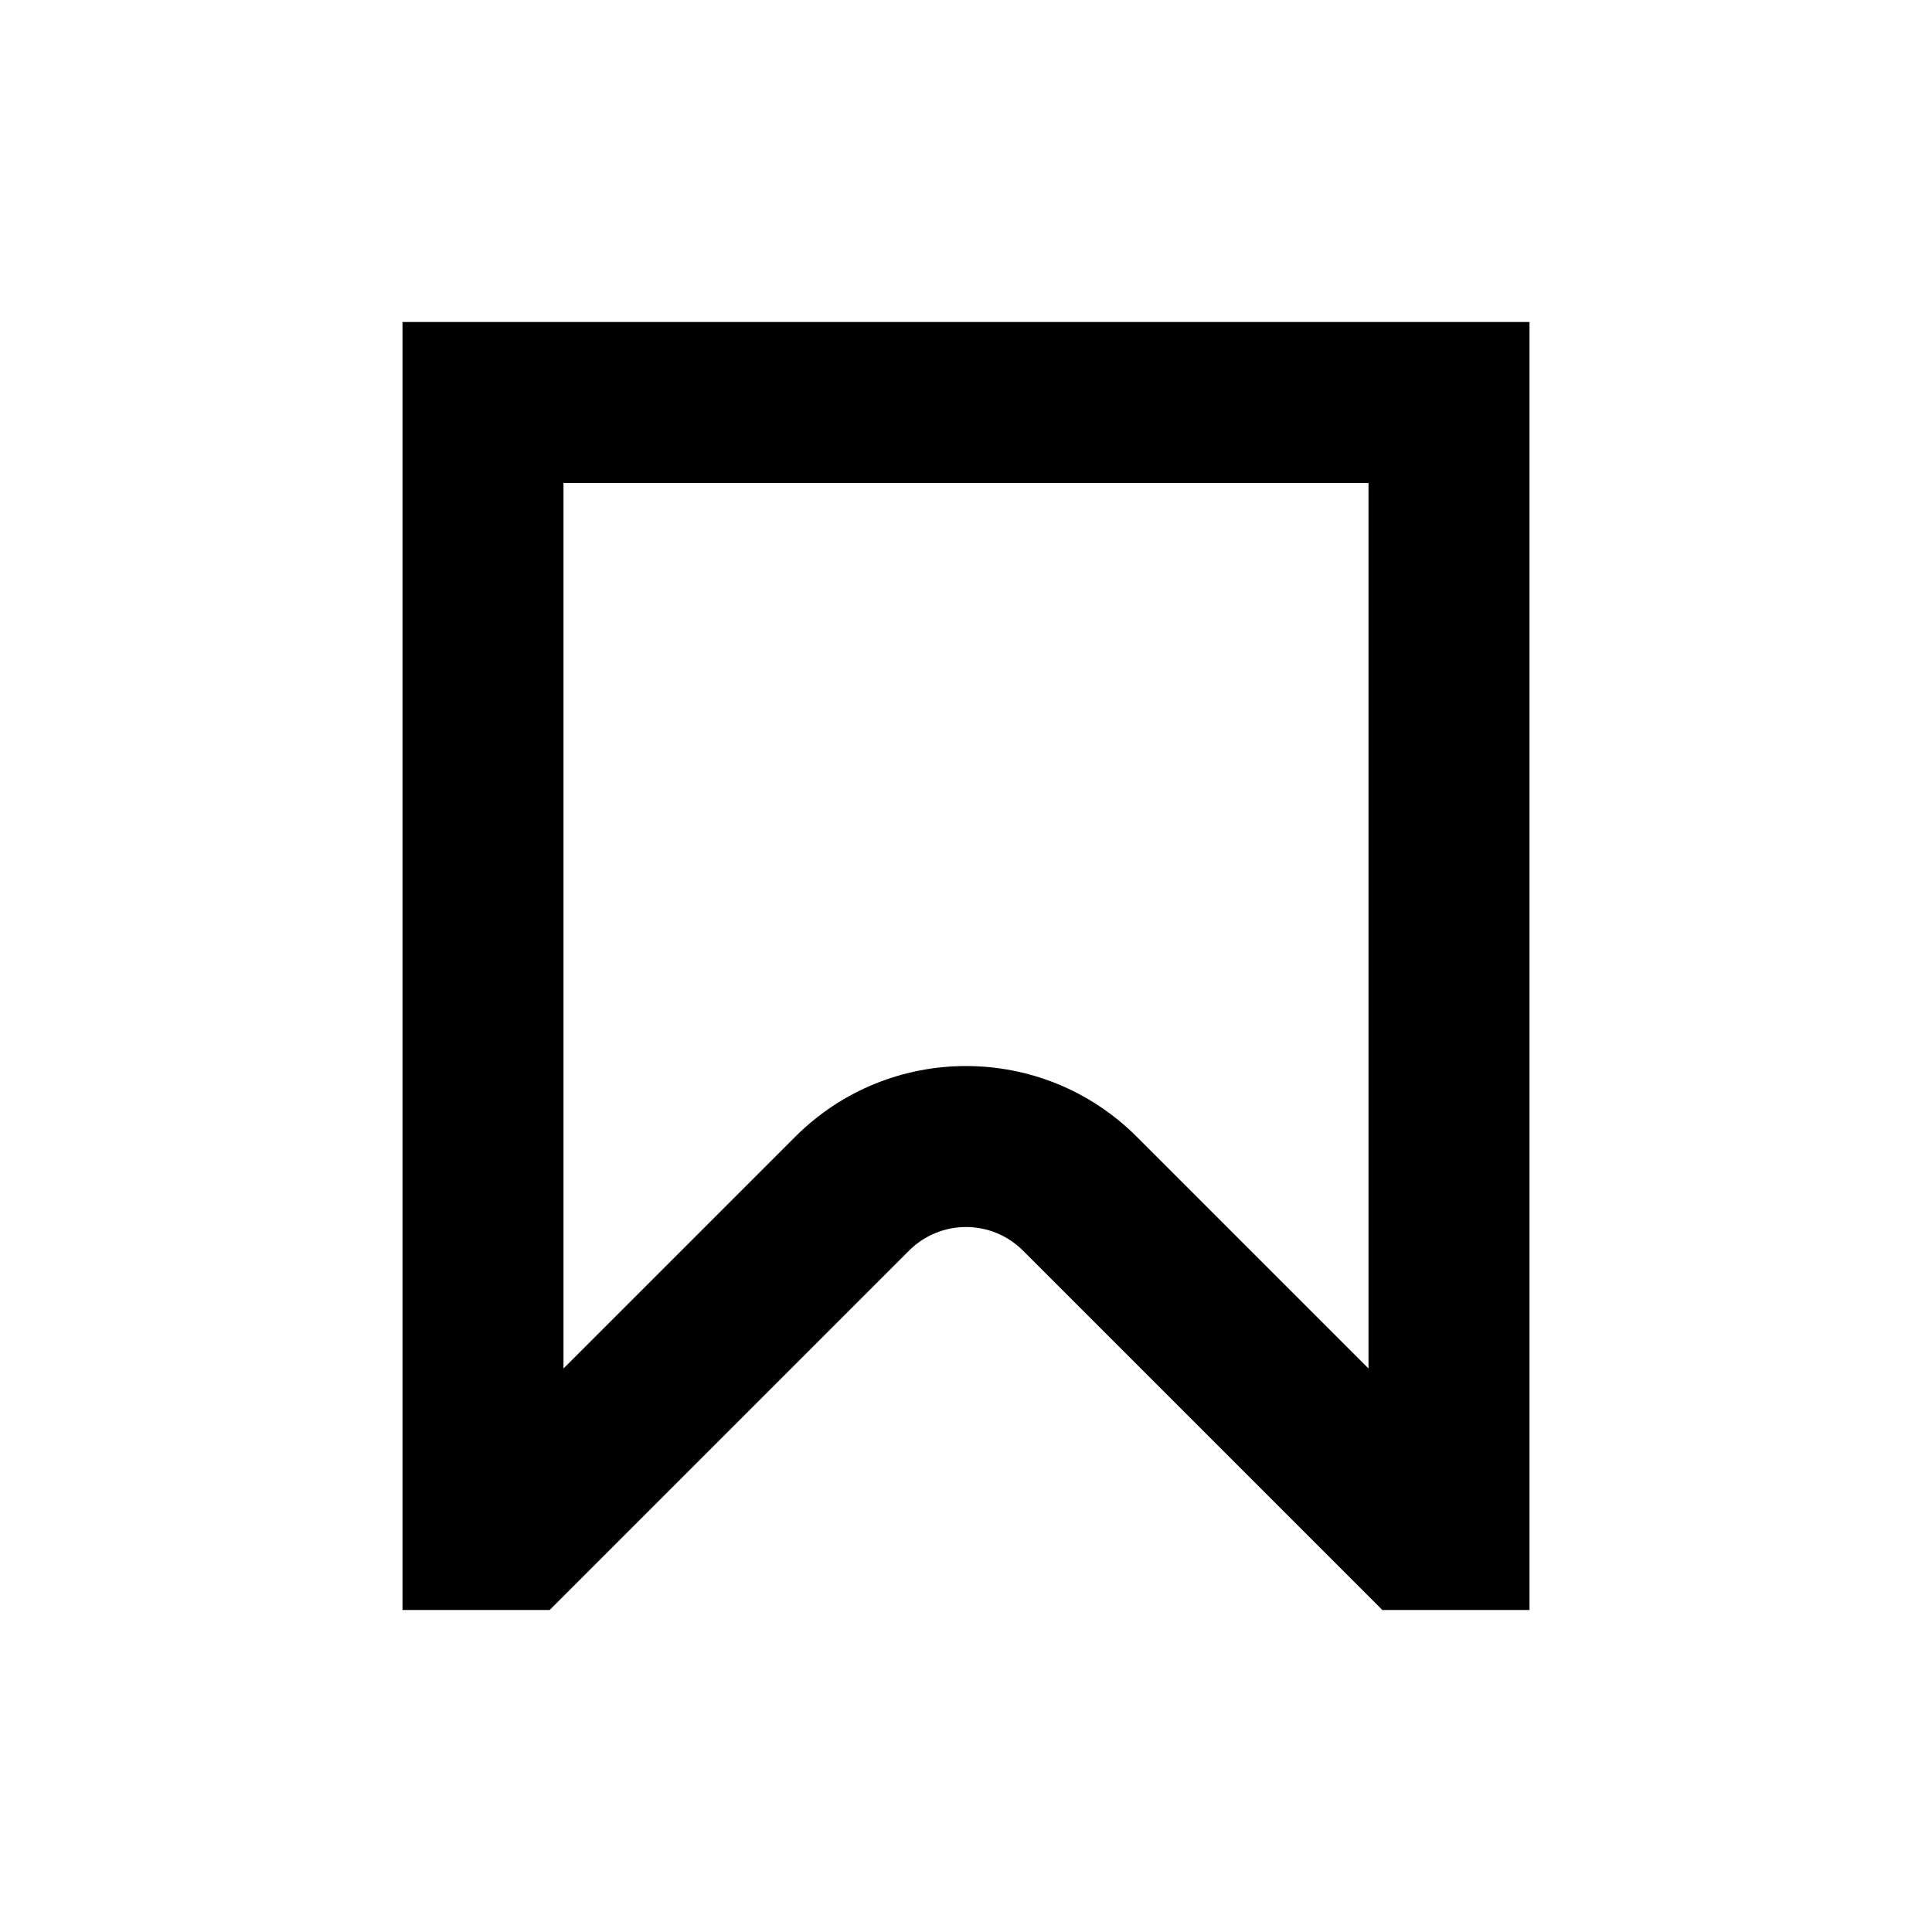<svg xmlns='http://www.w3.org/2000/svg' id='icons_bookmark' viewBox='0 0 24 24'>
<path fill-rule='evenodd' clip-rule='evenodd' d='M19 20L17.172 20L12.707 15.535C12.317 15.145 11.684 15.145 11.293 15.535L6.828 20L5 20L5 4L19 4L19 20zM17 6L7 6L7 17L9.879 14.121C11.05 12.95 12.95 12.95 14.121 14.121L17 17L17 6z' />
</svg>